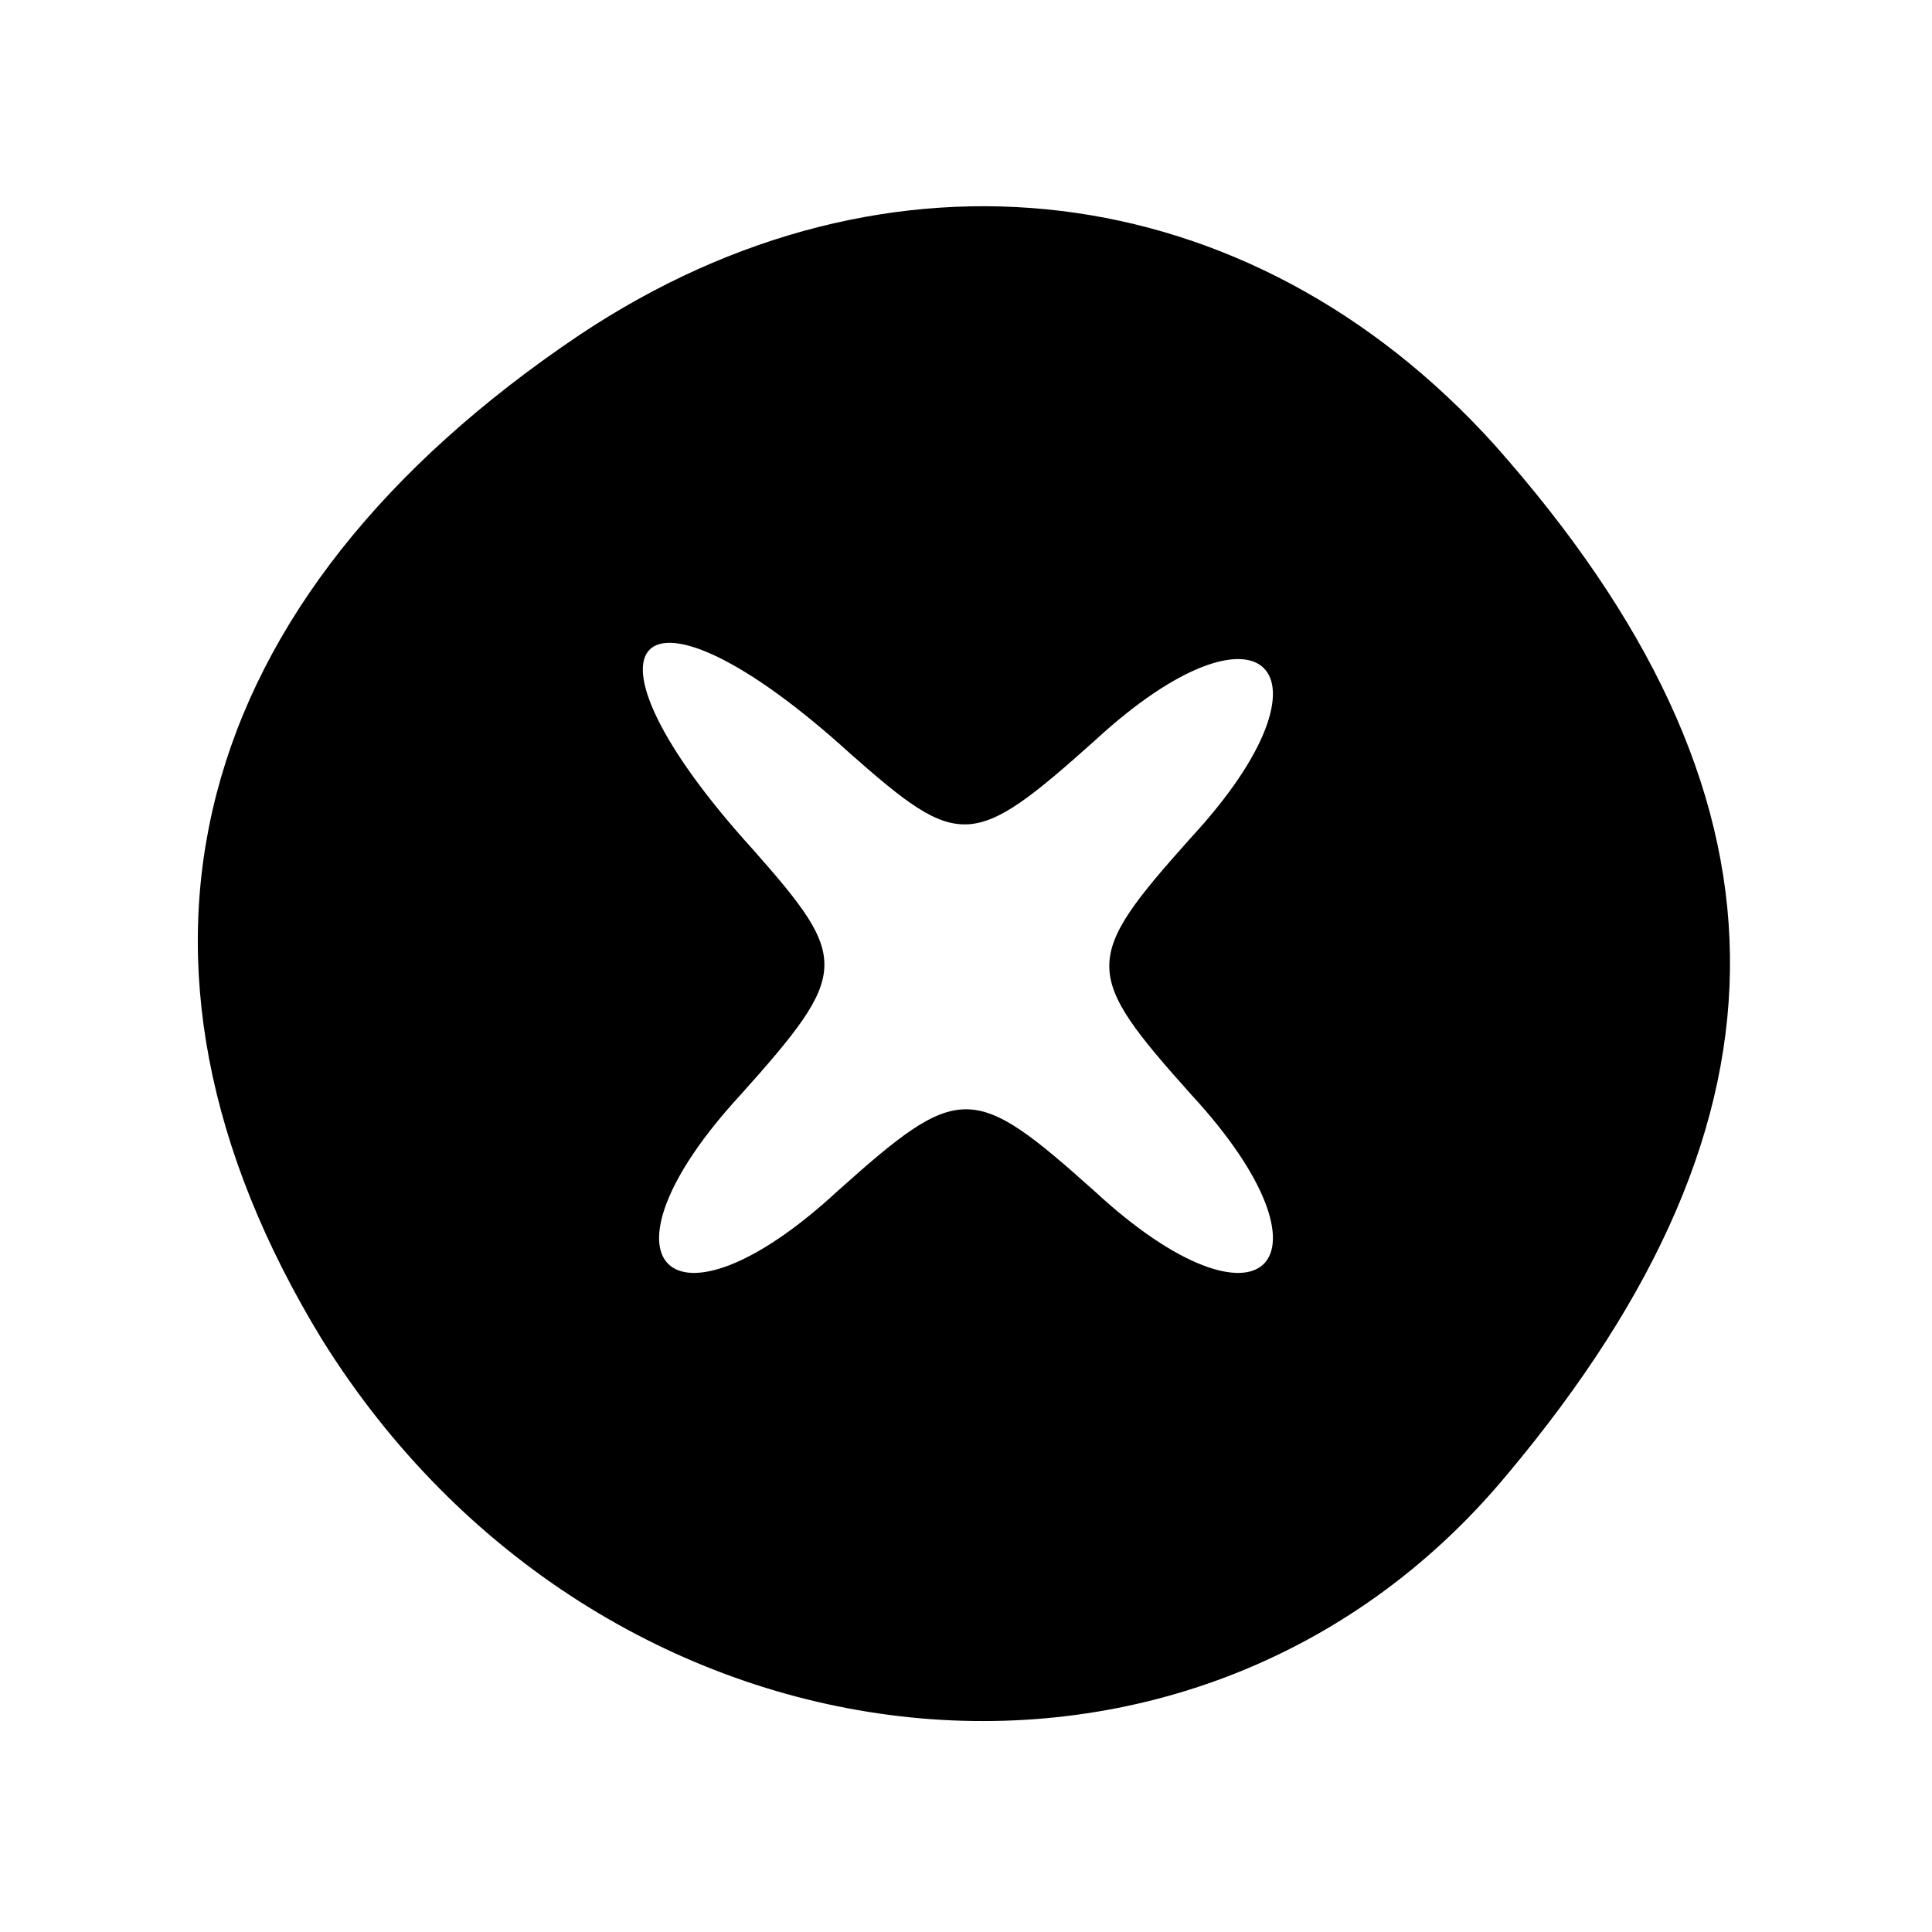 <?xml version="1.0" standalone="no"?>
<!DOCTYPE svg PUBLIC "-//W3C//DTD SVG 20010904//EN"
 "http://www.w3.org/TR/2001/REC-SVG-20010904/DTD/svg10.dtd">
<svg version="1.0" xmlns="http://www.w3.org/2000/svg"
 width="30pt" height="30pt" viewBox="0 0 30 30"
 preserveAspectRatio="xMidYMid meet">

<g transform="translate(0,30) scale(0.1,-0.1)"
fill="#000000" stroke="none">
<path d="M90 248 c-61 -41 -76 -97 -40 -156 43 -69 135 -80 184 -21 47 56 46
106 -2 160 -38 42 -94 49 -142 17z m42 -65 c17 -15 19 -15 38 2 26 24 39 11
15 -15 -17 -19 -17 -21 0 -40 24 -26 11 -39 -15 -15 -19 17 -21 17 -40 0 -26
-24 -39 -11 -15 15 17 19 17 21 2 38 -30 33 -18 45 15 15z"/>
</g>
</svg>
